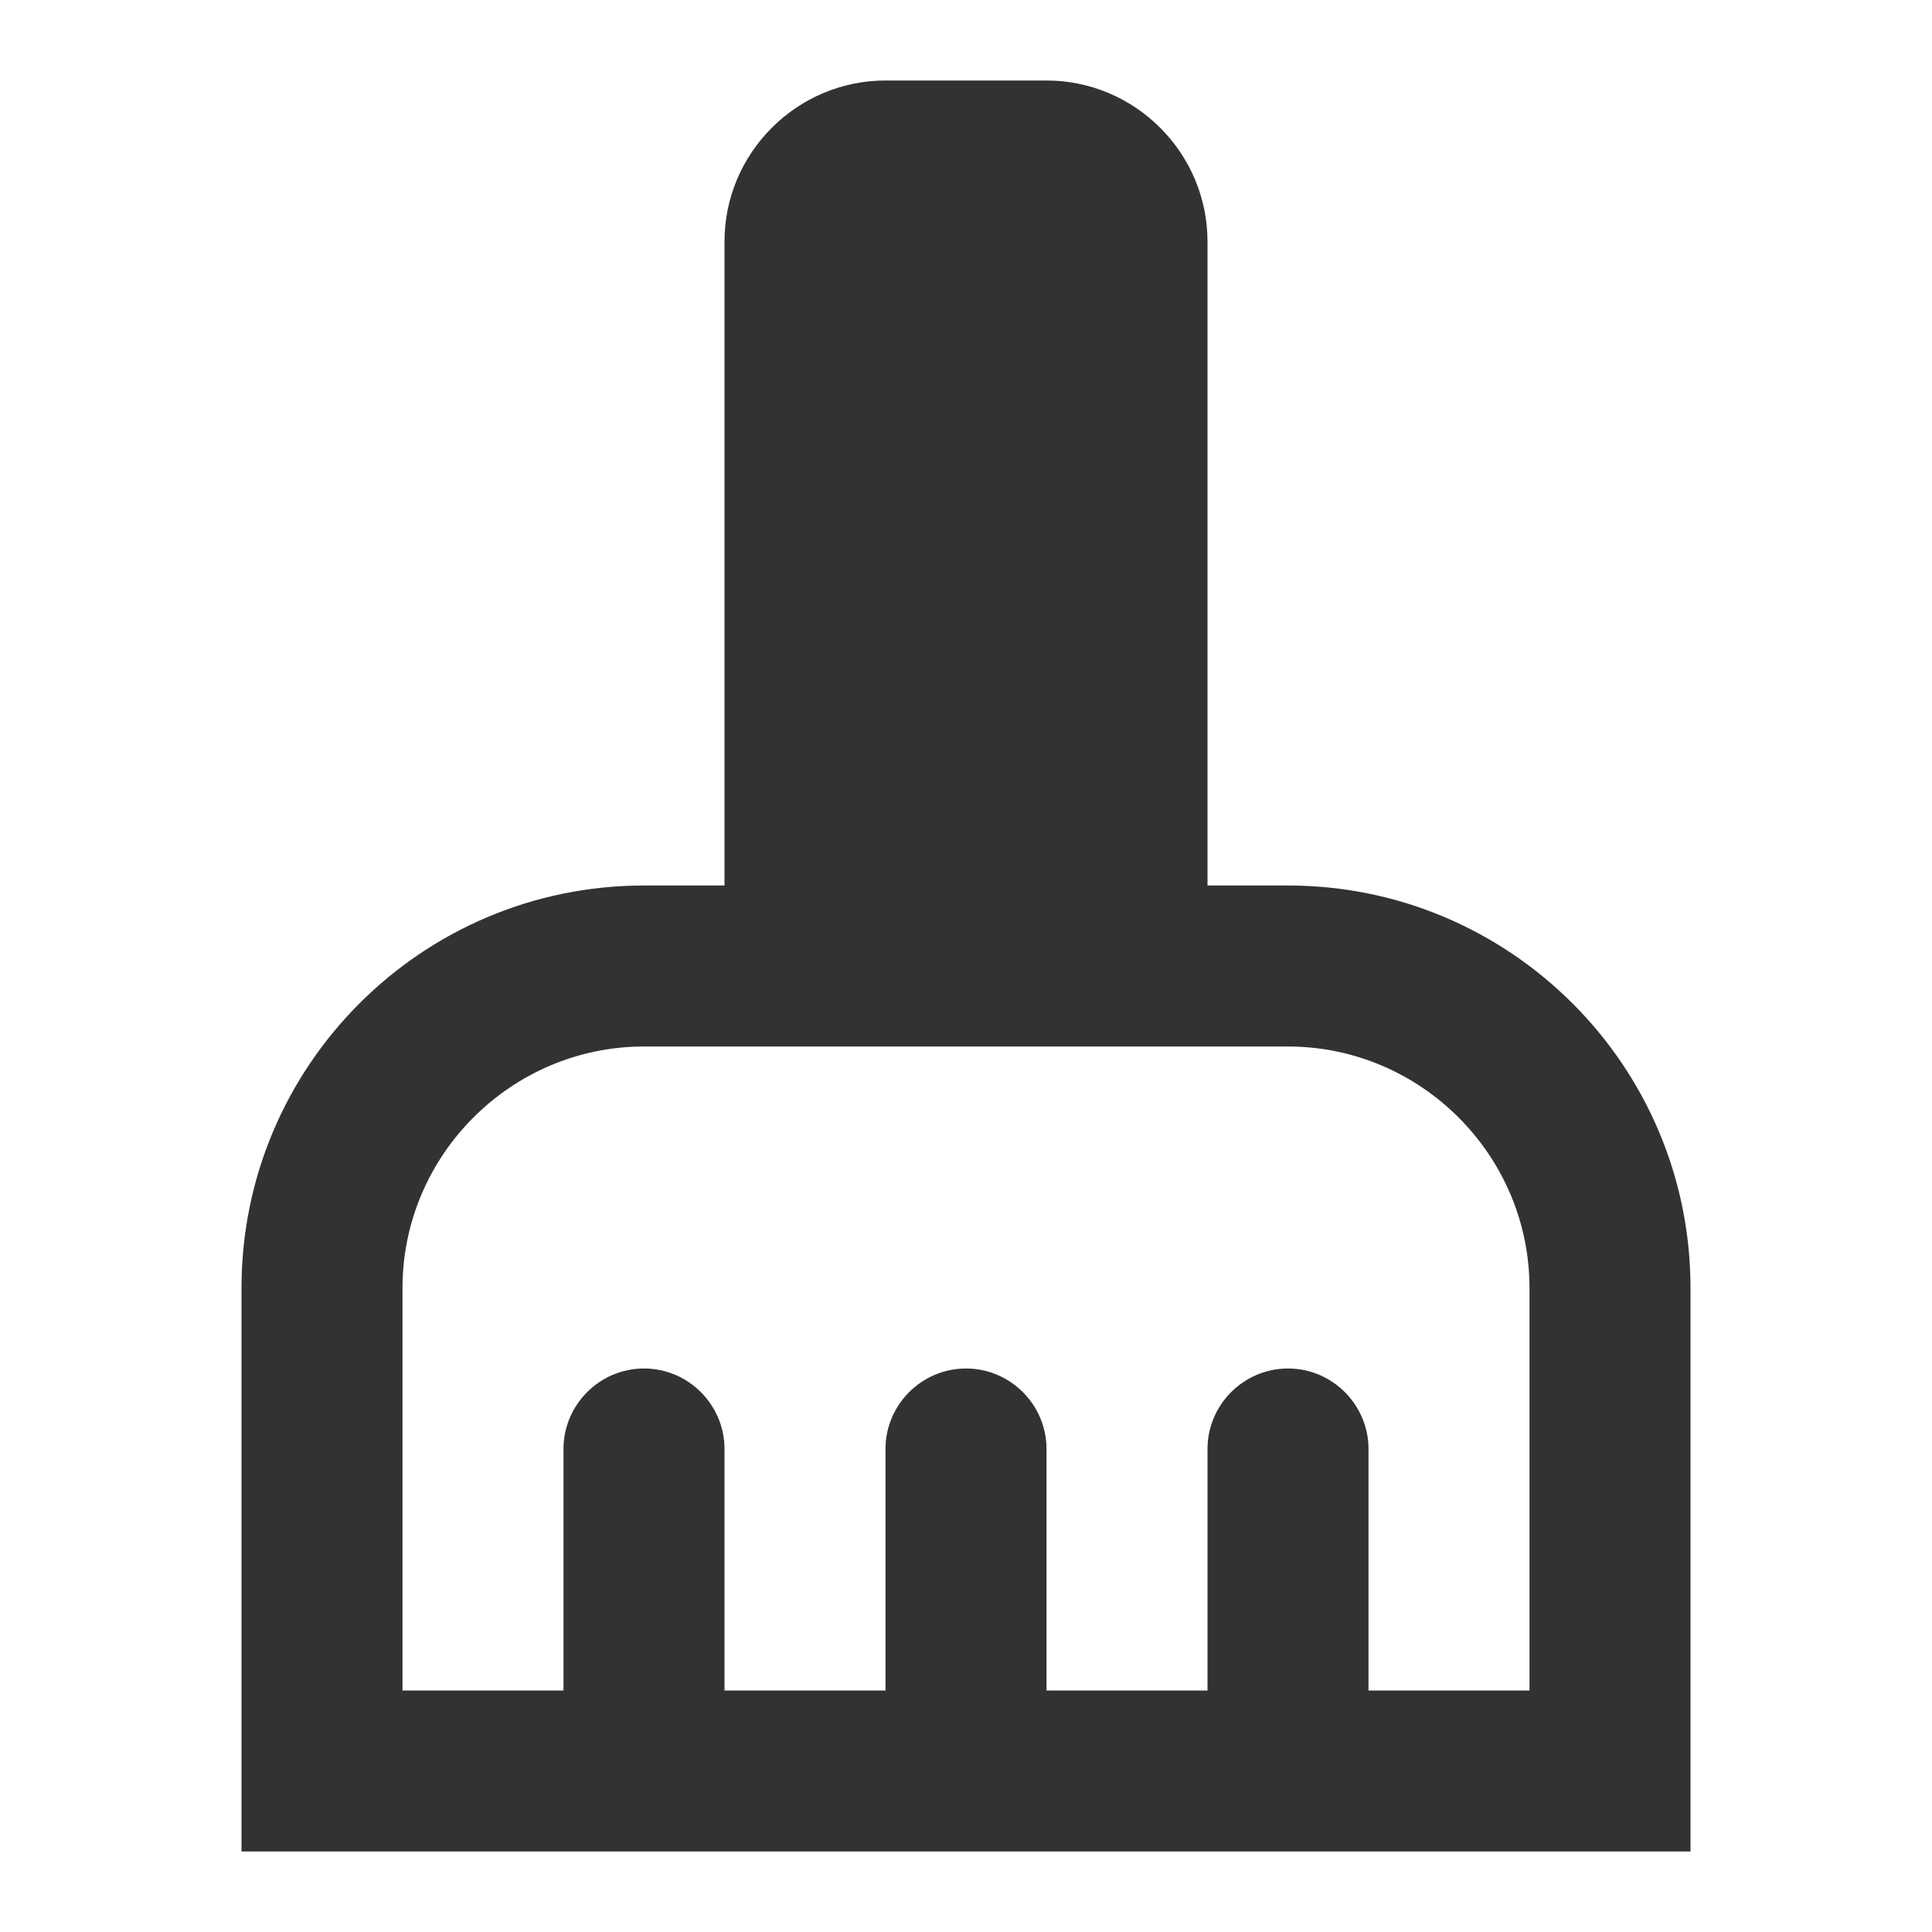 <svg width="30" height="30" viewBox="0 0 30 30" fill="none" xmlns="http://www.w3.org/2000/svg">
<path d="M20 13.75H18.75V3.75C18.75 2.375 17.625 1.25 16.25 1.25H13.75C12.375 1.25 11.25 2.375 11.25 3.75V13.75H10C6.55 13.75 3.75 16.55 3.75 20V28.75H26.25V20C26.25 16.55 23.45 13.75 20 13.75ZM23.75 26.25H21.25V22.5C21.25 21.812 20.688 21.25 20 21.25C19.312 21.25 18.75 21.812 18.75 22.5V26.25H16.25V22.5C16.25 21.812 15.688 21.25 15 21.25C14.312 21.25 13.75 21.812 13.75 22.5V26.25H11.25V22.5C11.25 21.812 10.688 21.25 10 21.25C9.312 21.25 8.75 21.812 8.75 22.5V26.25H6.25V20C6.25 17.938 7.938 16.25 10 16.25H20C22.062 16.25 23.75 17.938 23.75 20V26.25Z" fill="#323232"/>
</svg>
